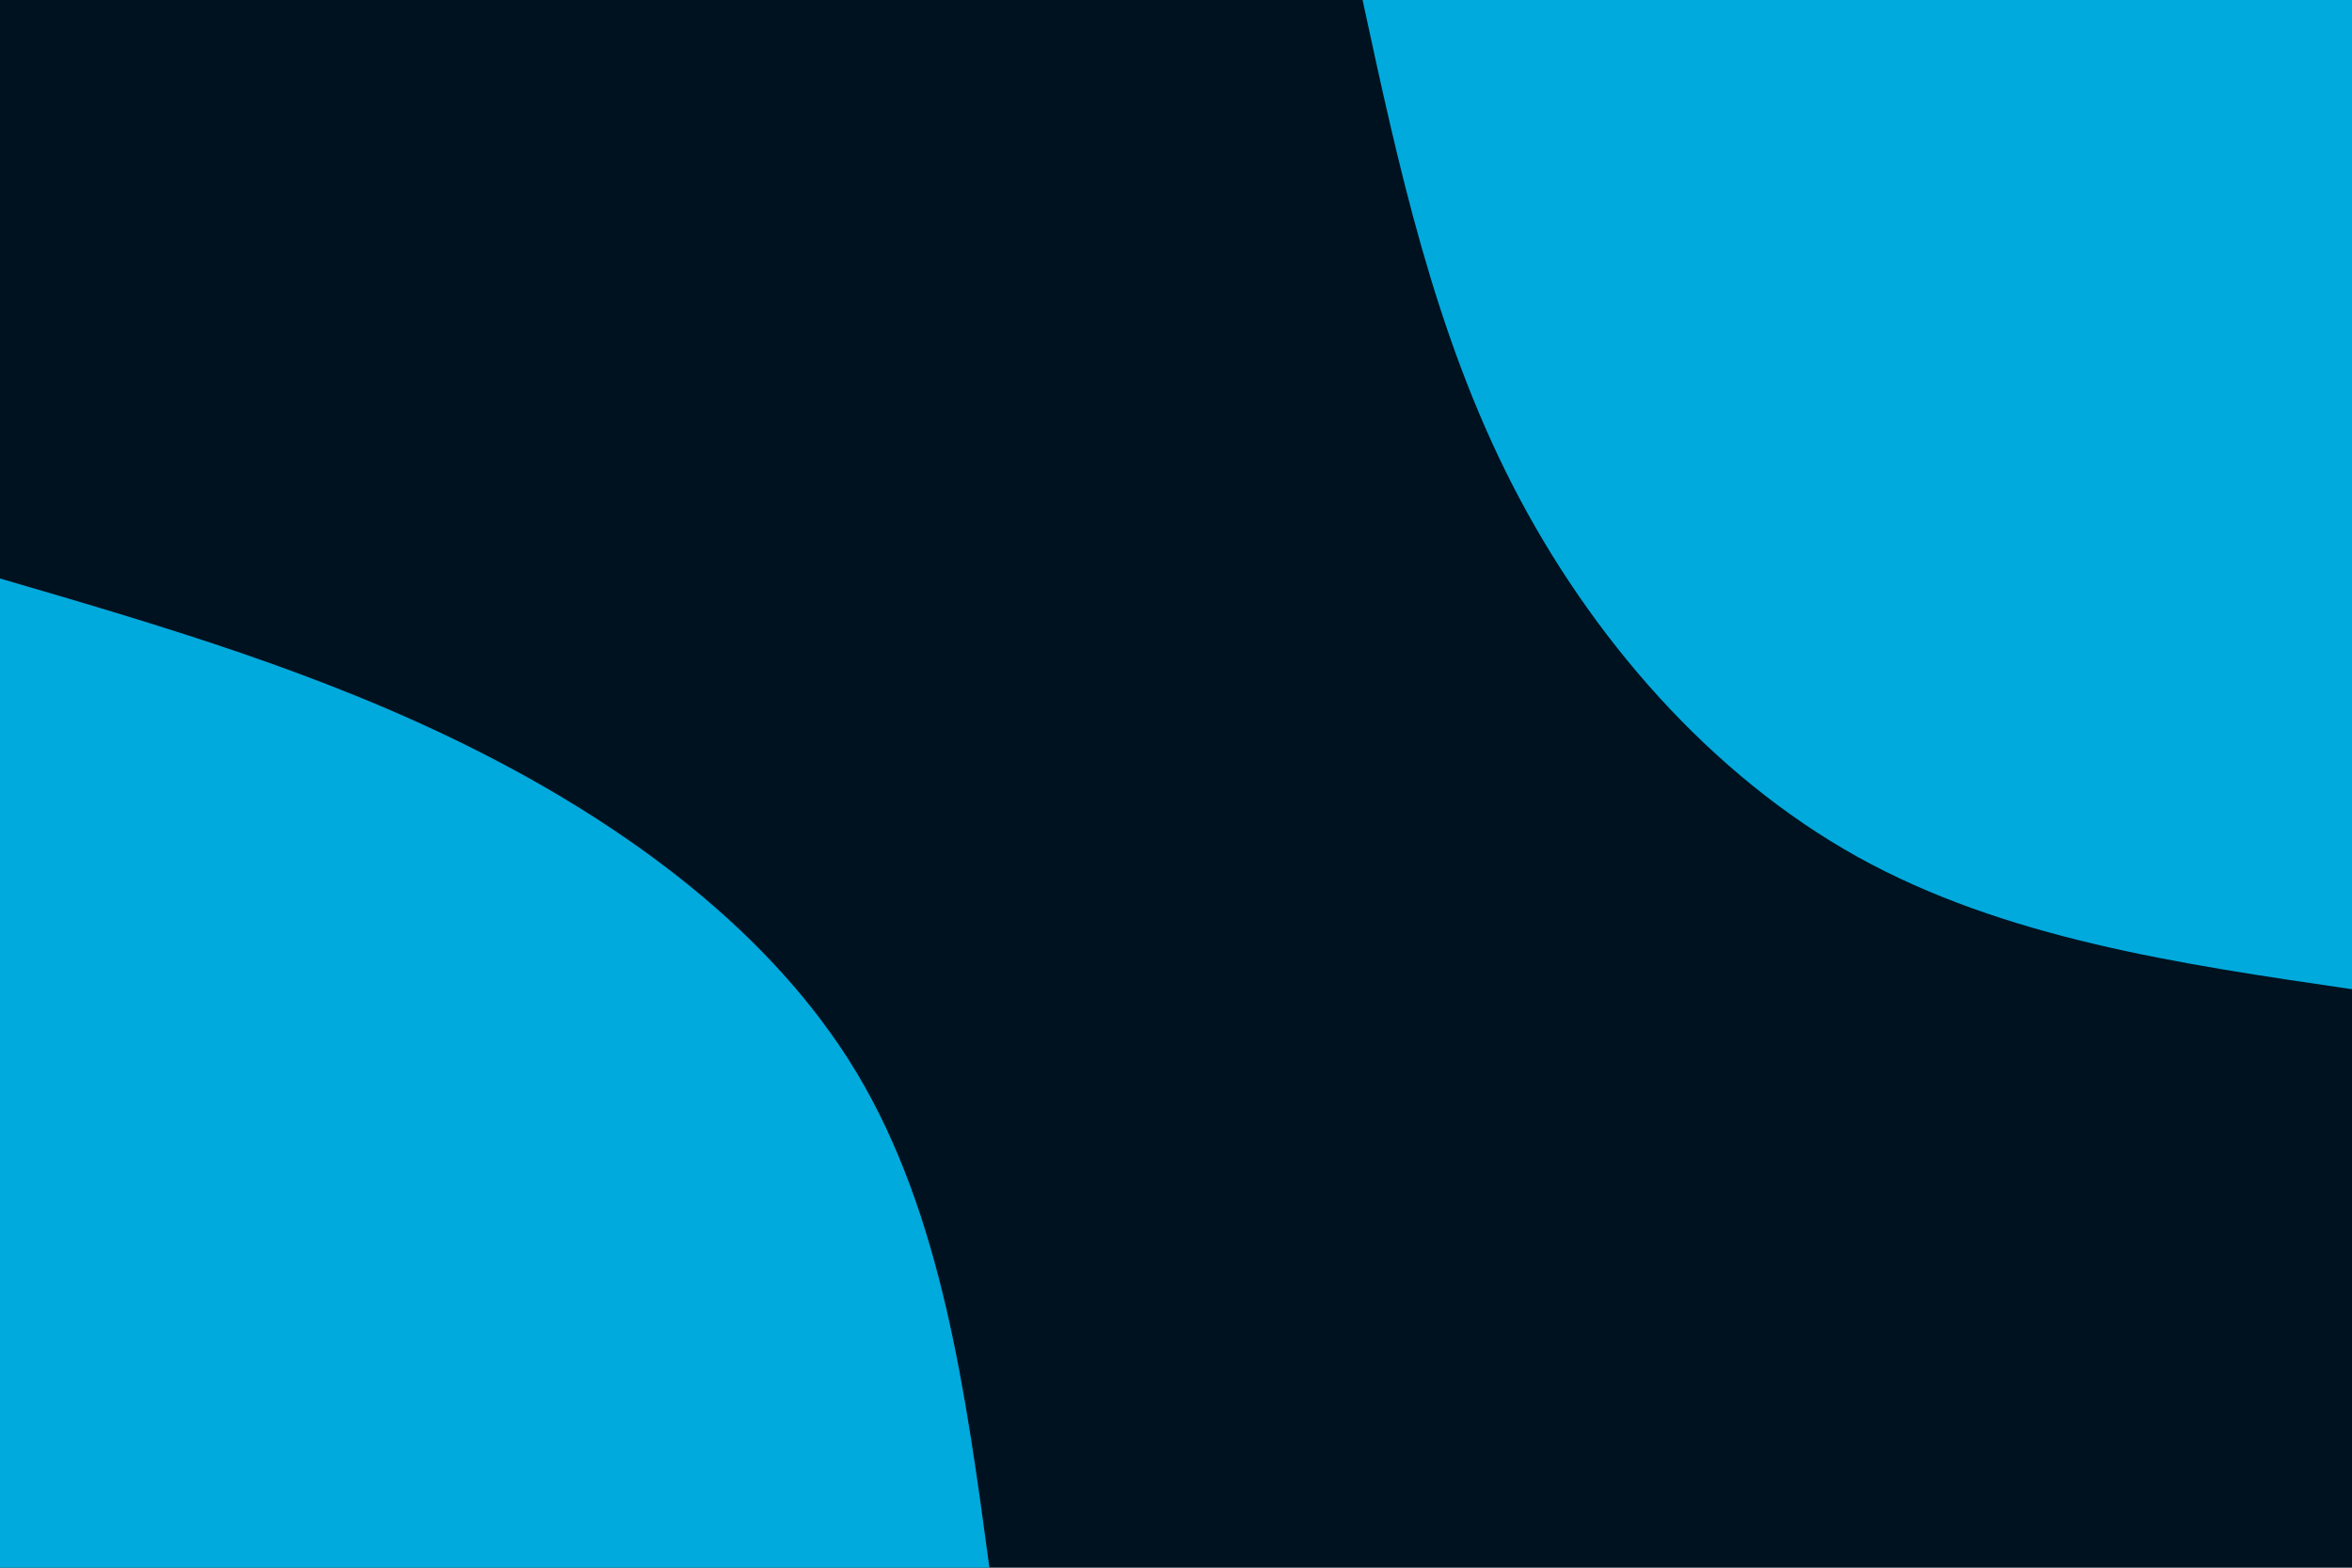 <svg id="visual" viewBox="0 0 900 600" width="900" height="600" xmlns="http://www.w3.org/2000/svg" xmlns:xlink="http://www.w3.org/1999/xlink" version="1.1"><rect x="0" y="0" width="900" height="600" fill="#001220"></rect><defs><linearGradient id="grad1_0" x1="33.3%" y1="0%" x2="100%" y2="100%"><stop offset="20%" stop-color="#001220" stop-opacity="1"></stop><stop offset="80%" stop-color="#001220" stop-opacity="1"></stop></linearGradient></defs><defs><linearGradient id="grad2_0" x1="0%" y1="0%" x2="66.7%" y2="100%"><stop offset="20%" stop-color="#001220" stop-opacity="1"></stop><stop offset="80%" stop-color="#001220" stop-opacity="1"></stop></linearGradient></defs><g transform="translate(900, 0)"><path d="M0 378.6C-66.5 368.9 -133.1 359.1 -189.3 327.9C-245.5 296.6 -291.5 243.7 -321.3 185.5C-351.1 127.3 -364.9 63.6 -378.6 0L0 0Z" fill="#01aadd"></path></g><g transform="translate(0, 600)"><path d="M0 -378.6C61.2 -360.7 122.5 -342.8 181 -313.5C239.5 -284.2 295.4 -243.4 327.9 -189.3C360.3 -135.1 369.5 -67.6 378.6 0L0 0Z" fill="#01aadd"></path></g></svg>